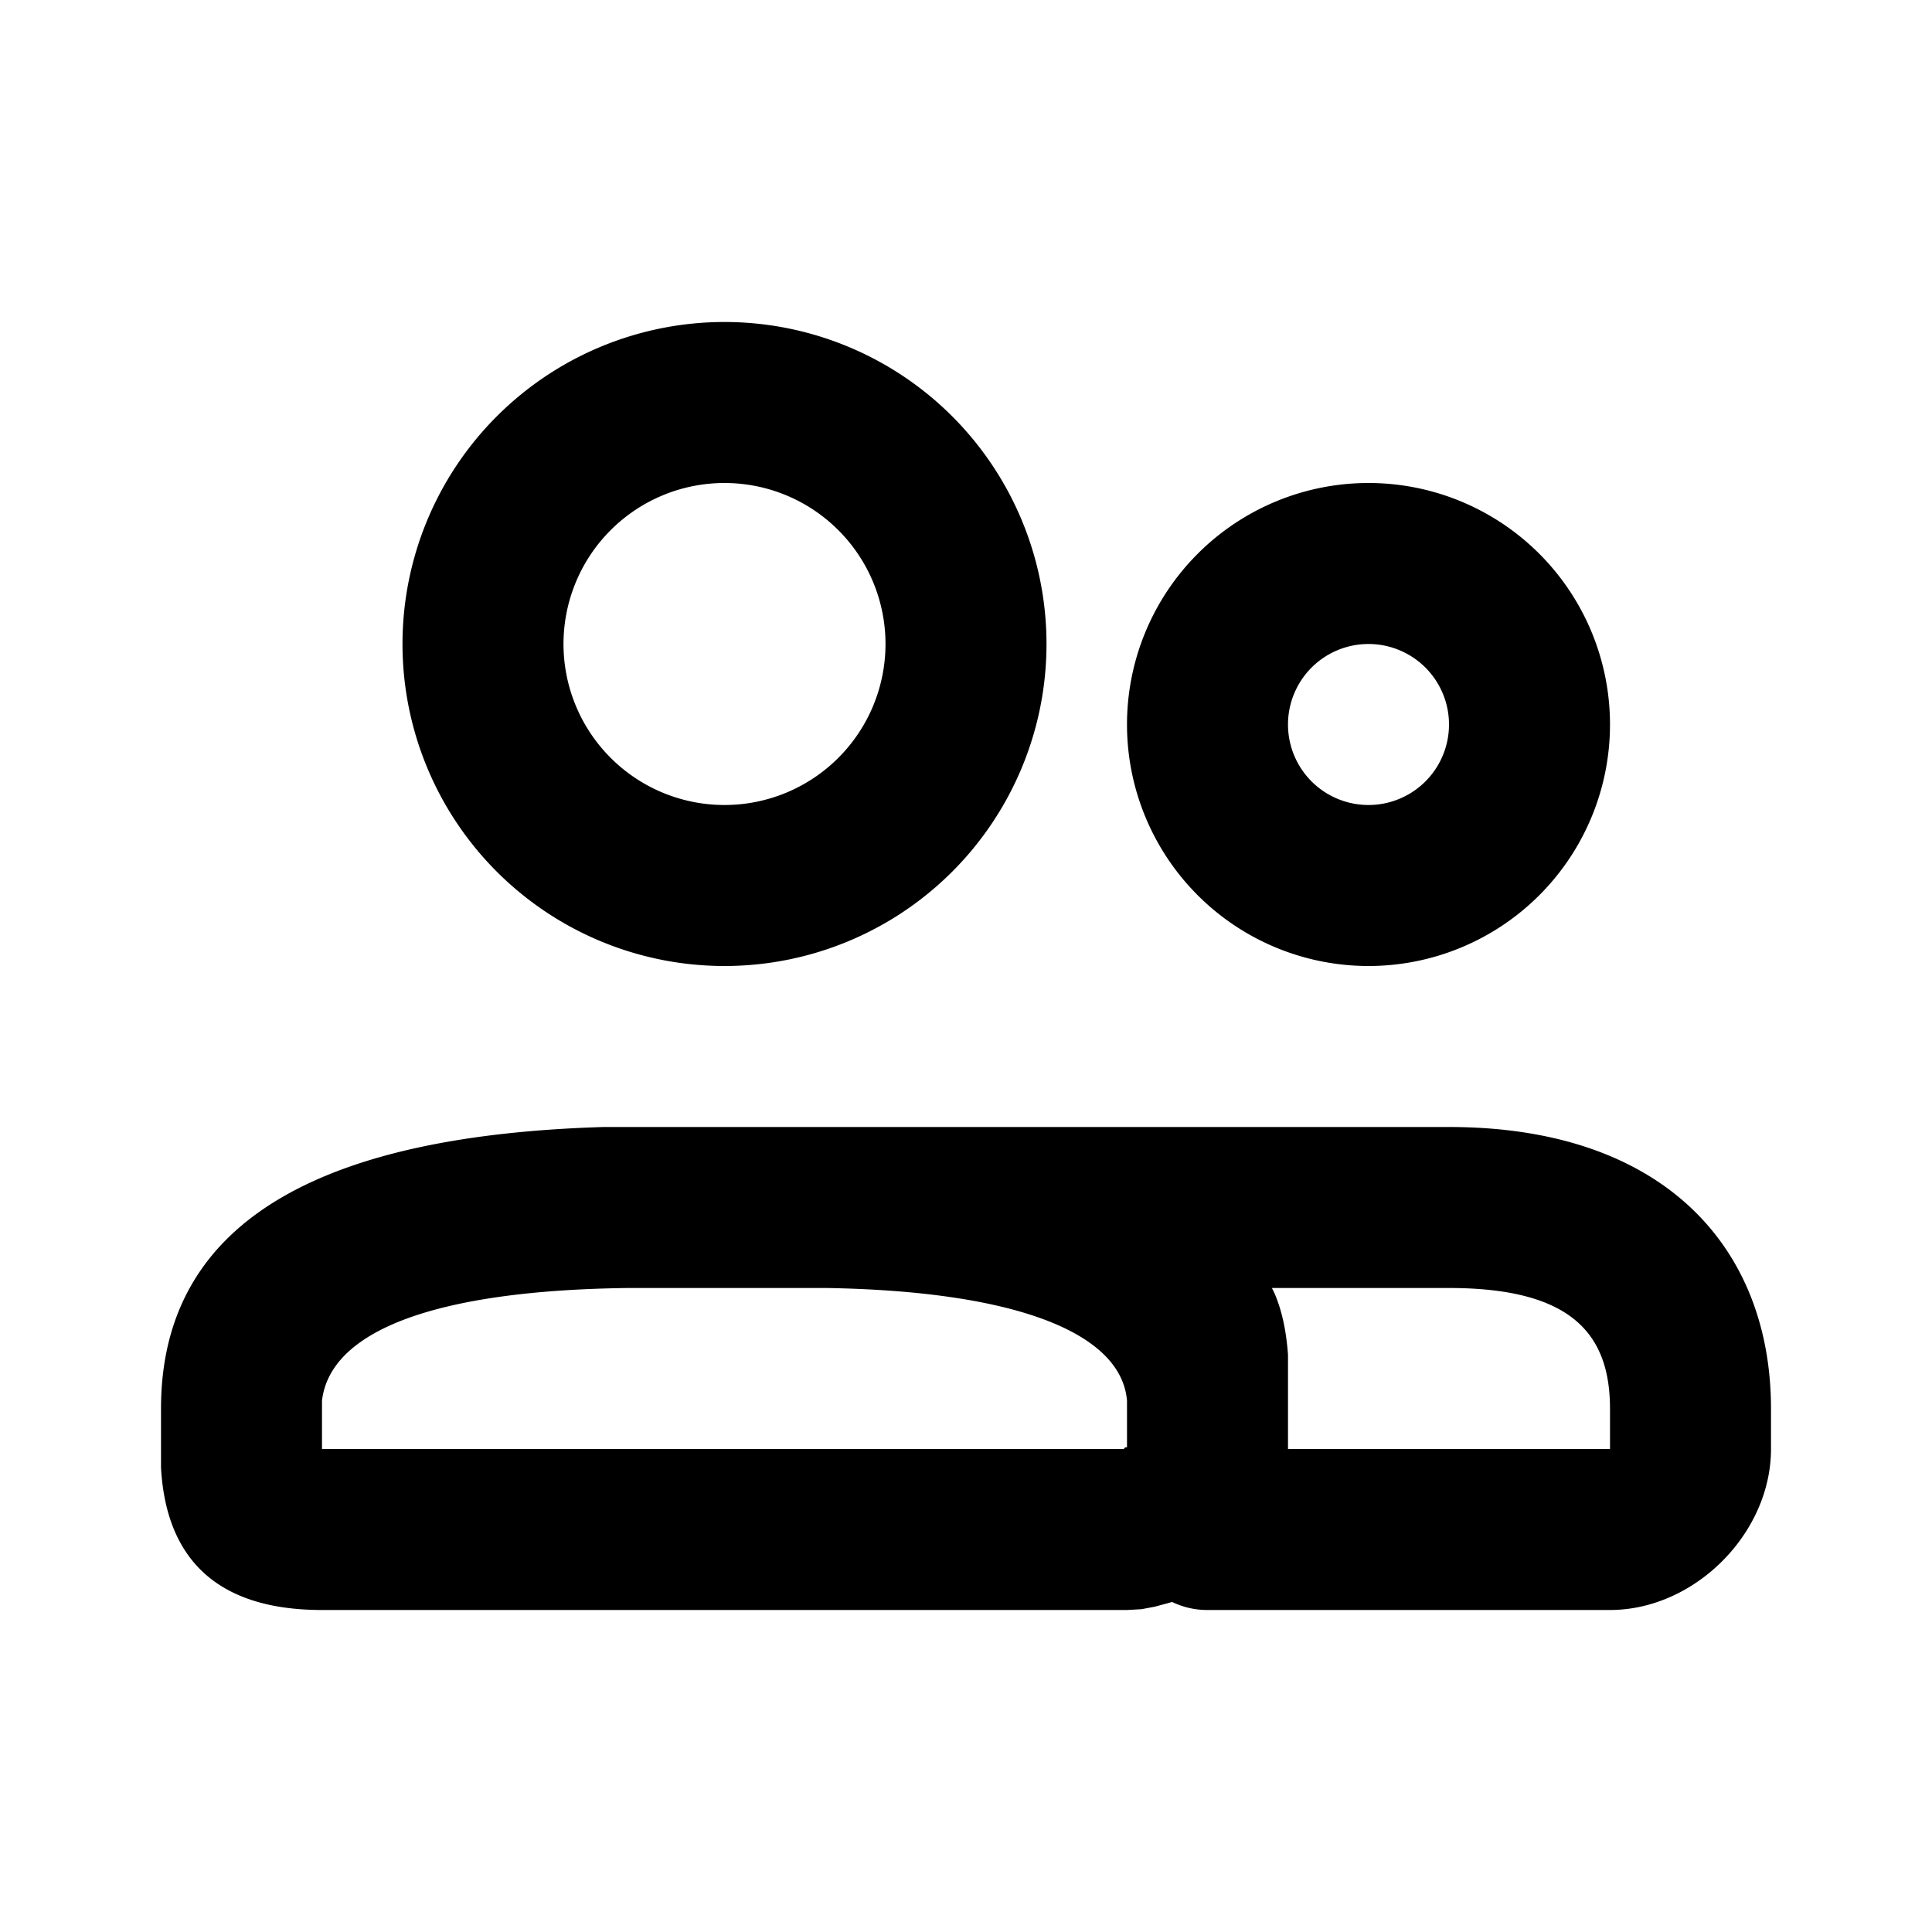 <svg xmlns="http://www.w3.org/2000/svg" viewBox="0 0 24 24">
  <path d="M18 14c2.68 0 4 1.51 4 3.5v.5c0 1.05-.95 2-2 2h-5a1 1 0 0 1-.44-.1l-.07.02-.15.04-.16.03L14 20H4c-1.35 0-1.94-.68-2-1.77v-.73c0-2.43 2.16-3.4 5.5-3.5H10zm-8 2H7.8c-2.42.03-3.7.54-3.8 1.4v.6h9.97c-.02 0 .01-.03.03-.02V18v-.6c-.07-.84-1.37-1.36-3.73-1.4H10zm8 0h-2.2l.03.06c.1.23.15.49.17.77V18h4v-.5c0-.94-.49-1.5-2-1.5zM17 6a3 3 0 1 1 0 6 3 3 0 0 1 0-6zM9 4a4 4 0 1 1 0 8 4 4 0 0 1 0-8zm8 4a1 1 0 1 0 0 2 1 1 0 0 0 0-2zM9 6a2 2 0 1 0 0 4 2 2 0 0 0 0-4z"/>
</svg>
